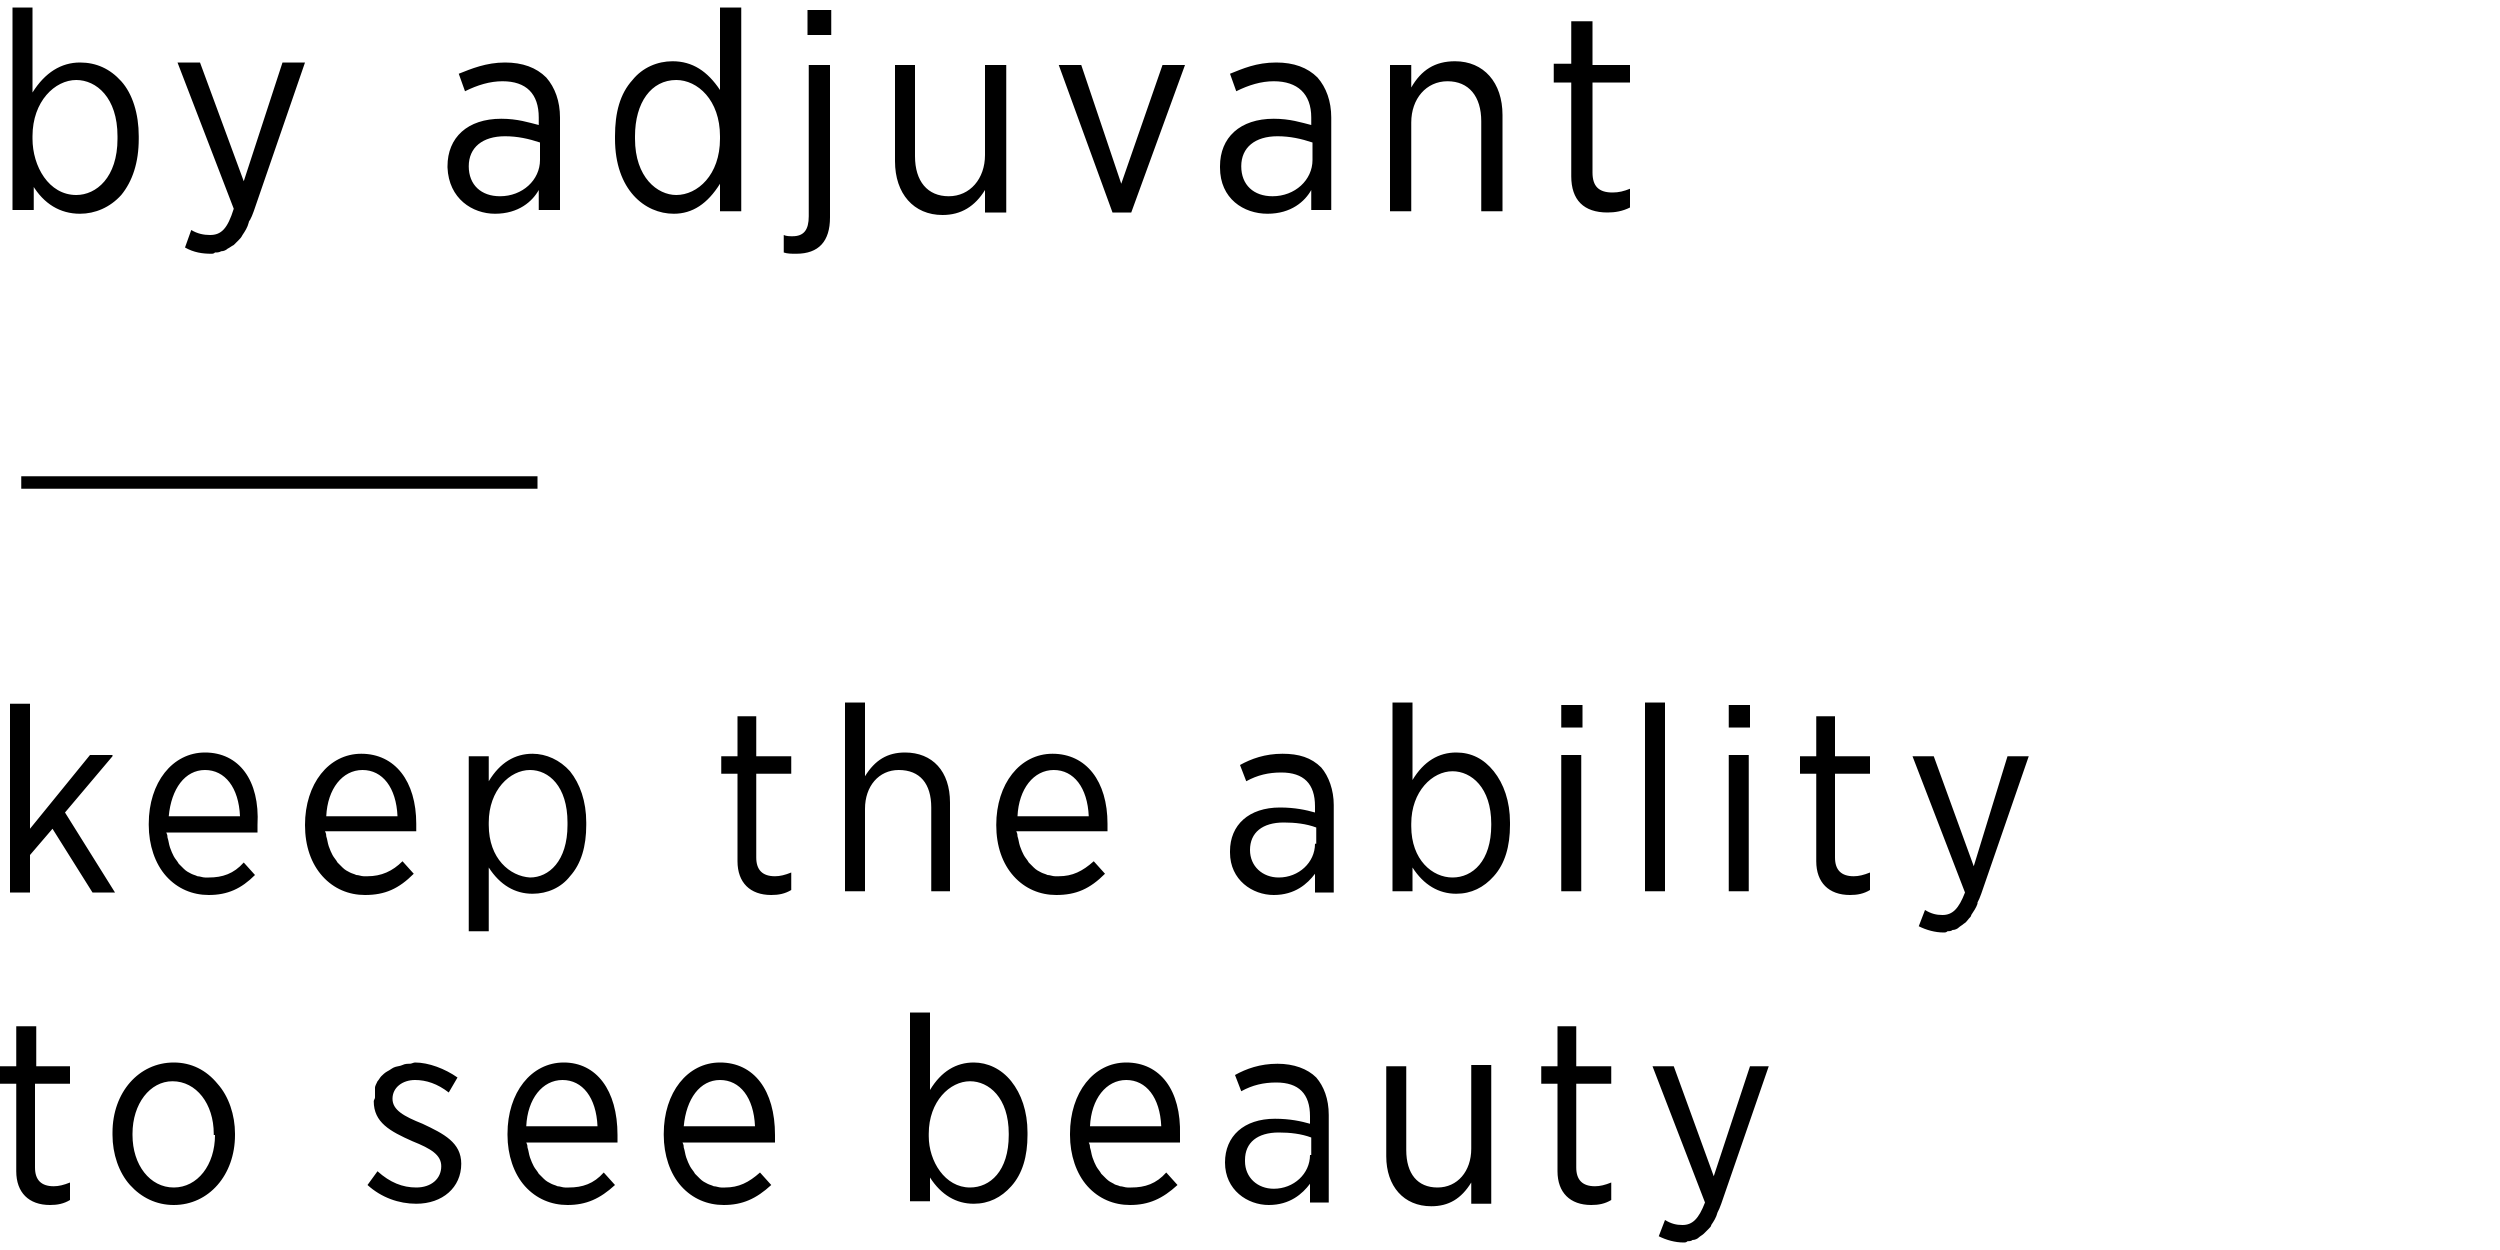 <svg xmlns="http://www.w3.org/2000/svg" viewBox="0 0 200 100"><path d="M2.6 14.8c.9 1.5 2.2 2.3 3.8 2.3 1.2 0 2.4-.5 3.3-1.5.9-1.1 1.4-2.6 1.4-4.5v-.2c0-1.8-.5-3.4-1.4-4.4-.9-1-2-1.5-3.3-1.5-1.5 0-2.8.8-3.8 2.4V.6H1v16.2h1.7v-2zm0-3.9c0-2.8 1.8-4.5 3.5-4.5 1.6 0 3.3 1.4 3.3 4.5v.2c0 3.1-1.7 4.5-3.3 4.5-2.2 0-3.5-2.3-3.5-4.5v-.2zm-.9 28.2H43v-1H1.7v1zm145.2 18.2h-1.6v3.2H144v1.4h1.3v7c0 1.7 1 2.7 2.7 2.7.6 0 1.1-.1 1.6-.4v-1.4c-.5.2-.9.3-1.3.3-1 0-1.5-.5-1.5-1.5v-6.7h2.8v-1.4h-2.8v-3.2zm-13.7-1.1h-1.6v15.1h1.6V56.2zM13.9 85C11.1 85 9 87.4 9 90.6v.2c0 1.5.5 3 1.4 4 .9 1 2.1 1.6 3.5 1.6 2.8 0 4.9-2.4 4.9-5.6v-.1c0-1.5-.5-3-1.4-4-.9-1.1-2.1-1.7-3.5-1.7zm3.3 5.8c0 2.4-1.4 4.2-3.3 4.2s-3.3-1.8-3.3-4.2v-.1c0-2.4 1.4-4.2 3.2-4.2 1.9 0 3.3 1.8 3.3 4.2v.1zM2.9 82.1H1.3v3.2H0v1.4h1.3v7c0 1.7 1 2.7 2.7 2.7.6 0 1.1-.1 1.6-.4v-1.4c-.5.2-.9.3-1.3.3-1 0-1.5-.5-1.5-1.5v-6.7h2.8v-1.4H2.9v-3.2zm13.9-63.3c-.5 0-1-.1-1.5-.4l-.5 1.4c.7.4 1.4.5 2.1.5.1 0 .2 0 .3-.1.2 0 .3 0 .5-.1.2 0 .4-.1.5-.2.2-.1.3-.2.5-.3l.4-.4c.1-.1.2-.2.3-.4.2-.3.4-.6.5-1 0 0 0-.1.1-.2.1-.2.2-.4.3-.7L24.4 5h-1.8l-3.1 9.5L16 5h-1.8l4.5 11.7c-.5 1.6-1 2.1-1.9 2.1zm120.3 75.3l-3.2-8.8h-1.7l4.2 10.9c-.5 1.3-1 1.8-1.8 1.8-.5 0-.9-.1-1.4-.4l-.5 1.3c.6.3 1.3.5 2 .5.1 0 .2 0 .3-.1.1 0 .3 0 .4-.1.2 0 .4-.1.5-.2.1-.1.3-.2.4-.3l.4-.4c.1-.1.2-.2.2-.3.2-.3.4-.6.5-1 .1-.2.2-.4.3-.7l3.8-11H140l-2.9 8.8zM5.2 65L9 60.5v-.1H7.2l-4.8 5.9v-10H.8v15.1h1.6v-3l1.8-2.1 3.2 5.1h1.8l-4-6.4zm152.7 4.3l-3.2-8.8H153l4.2 10.9c-.5 1.3-1 1.8-1.8 1.8-.5 0-.9-.1-1.4-.4l-.5 1.3c.6.3 1.3.5 2 .5.1 0 .2 0 .3-.1.1 0 .3 0 .4-.1.2 0 .4-.1.5-.2.1-.1.3-.2.4-.3.2-.1.3-.3.4-.4.1-.1.2-.2.2-.3.2-.3.4-.6.5-.9v-.1c.1-.2.2-.4.3-.7l3.8-11h-1.7l-2.7 8.8zm-18 2V60.4h-1.6v10.9h1.6zM112.9 7V5.2h-1.7v11.7h1.7V9.8c0-1.9 1.2-3.3 2.9-3.3s2.7 1.2 2.7 3.2v7.2h1.7V9.2c0-2.6-1.5-4.3-3.8-4.3-1.6 0-2.7.7-3.5 2.1zM140 56.4h-1.7v1.8h1.7v-1.8zM16.4 60.2c-2.6 0-4.5 2.4-4.5 5.7v.1c0 1.6.5 3.1 1.4 4.1.9 1 2.1 1.5 3.4 1.5 1.5 0 2.6-.5 3.7-1.6l-.9-1c-.8.9-1.7 1.2-2.8 1.2h-.3c-.2 0-.4-.1-.6-.1-.2-.1-.3-.1-.5-.2s-.4-.2-.6-.4l-.4-.4c-.1-.2-.3-.4-.4-.6-.1-.2-.2-.4-.3-.7-.1-.3-.1-.5-.2-.8 0-.1 0-.2-.1-.4h7.3V66c.2-3.6-1.5-5.8-4.2-5.8zm-2.9 5.1c.2-2.2 1.3-3.7 2.9-3.7 1.6 0 2.7 1.4 2.8 3.7h-5.7zm26.1-48.2c1.9 0 3-1 3.5-1.9v1.6h1.7V9.4c0-1.3-.4-2.4-1.1-3.2-.8-.8-1.9-1.2-3.3-1.2-1.5 0-2.7.5-3.7.9l.5 1.4c1-.5 2-.8 3-.8 1.9 0 2.9 1 2.9 2.9v.6c-.8-.2-1.7-.5-3-.5-2.7 0-4.3 1.5-4.3 3.8v.1c.1 2.5 2 3.7 3.8 3.7zm-2.1-3.8c0-1.5 1.1-2.4 2.9-2.4 1 0 1.9.2 2.8.5v1.4c0 1.6-1.4 2.9-3.2 2.9-1.5 0-2.5-.9-2.5-2.4zm35.8-8.1h-1.7v7.7c0 2.6 1.5 4.3 3.8 4.3 1.5 0 2.6-.7 3.4-2V17h1.7V5.2h-1.7v7.2c0 1.9-1.2 3.3-2.9 3.3s-2.7-1.2-2.7-3.2V5.2zm28.1 11.9c1.9 0 3-1 3.5-1.9v1.6h1.6V9.4c0-1.3-.4-2.4-1.1-3.2-.8-.8-1.9-1.2-3.3-1.2-1.6 0-2.7.5-3.7.9l.5 1.4c1-.5 2-.8 3-.8 1.9 0 3 1 3 2.9v.6c-.8-.2-1.7-.5-3-.5-2.7 0-4.3 1.5-4.3 3.8v.1c0 2.5 1.9 3.7 3.8 3.7zm-2.1-3.8c0-1.5 1.1-2.4 2.9-2.4 1 0 1.9.2 2.8.5v1.4c0 1.6-1.4 2.9-3.2 2.9-1.5 0-2.5-.9-2.5-2.4zM74.5 64.6v6.7H76v-7.1c0-2.5-1.4-4-3.6-4-1.4 0-2.4.6-3.2 1.9v-5.9h-1.6v15.1h1.6v-6.6c0-1.8 1.1-3.1 2.7-3.1 1.7 0 2.6 1.1 2.6 3zM77.9 85c-1.4 0-2.6.7-3.5 2.2V81h-1.6v15.1h1.6v-1.9c.9 1.4 2.1 2.1 3.5 2.1 1.2 0 2.2-.5 3-1.4.9-1 1.3-2.4 1.3-4.1v-.2c0-1.7-.5-3.1-1.3-4.1-.8-1-1.9-1.5-3-1.5zm2.8 5.8c0 2.9-1.5 4.2-3.1 4.2-2 0-3.3-2.1-3.3-4.1v-.2c0-2.6 1.7-4.2 3.3-4.2 1.5 0 3.1 1.3 3.1 4.2v.1zm-16.1-88h1.9v-2h-1.9v2zm.1 14.5c0 1.1-.4 1.6-1.3 1.6-.2 0-.5 0-.7-.1v1.4c.3.1.6.1 1 .1 1.8 0 2.7-1 2.7-2.9V5.2h-1.7v12.1zm53 74.6c0 1.8-1.1 3.1-2.7 3.1s-2.5-1.1-2.5-3v-6.7h-1.6v7.2c0 2.4 1.4 4 3.6 4 1.4 0 2.4-.6 3.2-1.9v1.7h1.6V85.2h-1.6v6.7zm-15.5-6.8c-1.4 0-2.5.4-3.4.9l.5 1.3c.9-.5 1.8-.7 2.8-.7 1.8 0 2.7.9 2.7 2.7v.6c-.7-.2-1.6-.4-2.8-.4-2.5 0-4 1.4-4 3.5 0 2.2 1.8 3.4 3.5 3.4s2.7-.9 3.3-1.7v1.5h1.5v-7c0-1.3-.4-2.3-1-3-.7-.7-1.8-1.1-3.1-1.1zm2.6 7.3c0 1.5-1.3 2.7-2.9 2.7-1.3 0-2.3-.9-2.3-2.2v-.1c0-1.4 1-2.2 2.7-2.2.9 0 1.8.1 2.6.4v1.4zM60.6 57.3H59v3.2h-1.3v1.4H59v7c0 1.7 1 2.7 2.7 2.7.6 0 1.1-.1 1.6-.4v-1.4c-.5.2-.9.3-1.3.3-1 0-1.5-.5-1.5-1.5v-6.7h2.8v-1.4h-2.8v-3.2zm29.1-42.6l-3.2-9.5h-1.8L89 17h1.5l4.3-11.8H93l-3.3 9.5zm12.9 45.6c-1.4 0-2.5.4-3.4.9l.5 1.3c.9-.5 1.8-.7 2.8-.7 1.8 0 2.7.9 2.7 2.7v.5c-.7-.2-1.6-.4-2.8-.4-2.5 0-4 1.4-4 3.5v.1c0 2.2 1.8 3.4 3.5 3.4s2.7-.9 3.3-1.7v1.5h1.5v-7c0-1.2-.4-2.3-1-3-.8-.8-1.8-1.1-3.1-1.1zm2.6 7.2c0 1.5-1.3 2.7-2.9 2.7-1.3 0-2.3-.9-2.3-2.2 0-1.4 1-2.2 2.7-2.2.9 0 1.8.1 2.6.4v1.3zm-16.8 2.4l-.9-1c-.9.8-1.7 1.2-2.8 1.2h-.3c-.2 0-.4-.1-.6-.1-.2-.1-.3-.1-.5-.2s-.4-.2-.6-.4l-.4-.4c-.1-.2-.3-.4-.4-.6-.1-.2-.2-.4-.3-.7-.1-.3-.1-.5-.2-.8 0-.1 0-.2-.1-.4h7.3v-.6c0-3.4-1.7-5.6-4.4-5.6-2.6 0-4.5 2.4-4.5 5.7 0 1.7.5 3.1 1.4 4.1.9 1 2.1 1.5 3.4 1.5 1.6 0 2.7-.5 3.9-1.7zm-4.1-8.3c1.6 0 2.7 1.4 2.8 3.7h-5.7c.1-2.2 1.3-3.7 2.9-3.7zM90.1 85c-2.6 0-4.5 2.4-4.5 5.7v.1c0 1.6.5 3.1 1.4 4.1.9 1 2.1 1.5 3.4 1.5 1.5 0 2.6-.5 3.8-1.6l-.9-1c-.8.9-1.7 1.2-2.8 1.2h-.3c-.2 0-.4-.1-.6-.1-.2-.1-.4-.1-.5-.2-.2-.1-.4-.2-.6-.4l-.4-.4c-.1-.2-.3-.4-.4-.6-.1-.2-.2-.4-.3-.7-.1-.3-.1-.5-.2-.8 0-.1 0-.2-.1-.4h7.3v-.6c.1-3.6-1.6-5.8-4.3-5.8zm-2.9 5.1c.1-2.2 1.3-3.7 2.9-3.7 1.6 0 2.7 1.4 2.8 3.7h-5.7zm39-8h-1.6v3.2h-1.3v1.4h1.3v7c0 1.7 1 2.7 2.7 2.7.6 0 1.1-.1 1.6-.4v-1.4c-.5.2-.9.3-1.3.3-1 0-1.5-.5-1.5-1.5v-6.7h2.8v-1.4h-2.8v-3.2zM57.6 85c-2.6 0-4.5 2.4-4.5 5.7v.1c0 1.6.5 3.1 1.4 4.1.9 1 2.1 1.5 3.4 1.5 1.5 0 2.6-.5 3.8-1.6l-.9-1c-.9.8-1.7 1.2-2.8 1.2h-.3c-.2 0-.4-.1-.6-.1-.2-.1-.3-.1-.5-.2s-.4-.2-.6-.4l-.4-.4c-.1-.2-.3-.4-.4-.6-.1-.2-.2-.4-.3-.7-.1-.3-.1-.5-.2-.8 0-.1 0-.2-.1-.4H62v-.6c0-3.6-1.7-5.8-4.4-5.8zm-2.9 5.1c.2-2.2 1.3-3.7 2.9-3.7 1.6 0 2.7 1.4 2.8 3.7h-5.7zm-9.1-20c.9-1 1.3-2.4 1.3-4.1v-.2c0-1.7-.5-3.1-1.3-4.1-.8-.9-1.9-1.4-3-1.4-1.4 0-2.6.7-3.5 2.2v-2h-1.6v14h1.6v-5.1c.9 1.4 2.1 2.1 3.5 2.1 1.2 0 2.3-.5 3-1.4zM39.1 66v-.2c0-2.6 1.7-4.2 3.3-4.2 1.5 0 3 1.3 3 4.2v.2c0 2.9-1.5 4.2-3 4.2-1.6-.1-3.3-1.5-3.3-4.2zm-6 3.9l-.9-1c-.8.8-1.7 1.2-2.8 1.2h-.3c-.2 0-.4-.1-.6-.1-.2-.1-.3-.1-.5-.2s-.4-.2-.6-.4L27 69c-.1-.2-.3-.4-.4-.6-.1-.2-.2-.4-.3-.7-.1-.3-.1-.5-.2-.8 0-.1 0-.2-.1-.4h7.3v-.6c0-3.4-1.7-5.6-4.4-5.6-2.6 0-4.5 2.4-4.5 5.7 0 1.7.5 3.1 1.4 4.1.9 1 2.1 1.5 3.4 1.5 1.6 0 2.7-.5 3.9-1.7zM29 61.6c1.6 0 2.7 1.4 2.8 3.7h-5.7c.1-2.2 1.3-3.7 2.9-3.7zm97.6-5.2h-1.7v1.8h1.7v-1.8zM33.8 89.9c-1.5-.6-2.4-1.1-2.4-2 0-.9.8-1.5 1.8-1.5.9 0 1.8.3 2.7 1l.7-1.2c-1-.7-2.3-1.2-3.4-1.2-.1 0-.3.1-.4.1-.2 0-.4 0-.6.1-.2.1-.5.1-.7.2-.2.1-.3.2-.5.3-.2.1-.4.3-.5.4-.1.1-.2.3-.3.4-.1.2-.2.4-.2.5v.8c0 .1-.1.2-.1.3 0 1.7 1.3 2.4 3.1 3.2 1.5.6 2.3 1.1 2.3 2 0 1-.8 1.7-2 1.7-1.1 0-2.1-.4-3.1-1.3l-.8 1.1c1.1 1 2.5 1.5 3.9 1.5 2.1 0 3.6-1.3 3.6-3.2 0-1.7-1.4-2.4-3.1-3.2zm92.7-18.6V60.4h-1.6v10.9h1.6zm-10-11.1c-1.4 0-2.6.7-3.5 2.2v-6.2h-1.6v15.1h1.6v-1.9c.9 1.4 2.1 2.1 3.5 2.1 1.2 0 2.2-.5 3-1.4.9-1 1.3-2.4 1.3-4.1v-.2c0-1.7-.5-3.1-1.3-4.1-.8-1-1.8-1.5-3-1.5zm2.8 5.8c0 2.9-1.5 4.2-3.1 4.2s-3.3-1.4-3.3-4.1v-.2c0-2.6 1.7-4.2 3.3-4.2 1.5 0 3.1 1.3 3.1 4.2v.1zM45.1 85c-2.6 0-4.5 2.4-4.5 5.7v.1c0 1.6.5 3.1 1.4 4.1.9 1 2.1 1.5 3.4 1.5 1.5 0 2.6-.5 3.8-1.6l-.9-1c-.8.9-1.7 1.2-2.8 1.2h-.3c-.2 0-.4-.1-.6-.1-.2-.1-.3-.1-.5-.2s-.4-.2-.6-.4l-.4-.4c-.1-.2-.3-.4-.4-.6-.1-.2-.2-.4-.3-.7-.1-.3-.1-.5-.2-.8 0-.1 0-.2-.1-.4h7.3v-.6c0-3.6-1.7-5.8-4.3-5.8zm-3 5.1c.1-2.2 1.3-3.7 2.9-3.7 1.6 0 2.7 1.4 2.8 3.7h-5.7zm15.5-75.4v2.2h1.7V.6h-1.7v6.6c-1-1.5-2.2-2.3-3.8-2.3-1.2 0-2.4.5-3.2 1.5-1 1.1-1.4 2.6-1.4 4.5v.2c0 4.1 2.4 6 4.7 6 1.5 0 2.7-.8 3.7-2.4zm-6.8-3.6v-.2c0-2.7 1.3-4.5 3.3-4.5 1.7 0 3.5 1.6 3.5 4.5v.2c0 2.9-1.8 4.5-3.5 4.5-1.5 0-3.3-1.4-3.3-4.5zm76.6-9.4h-1.7v3.4h-1.4v1.5h1.4v7.5c0 1.9 1 2.9 2.9 2.9.6 0 1.2-.1 1.8-.4v-1.5c-.5.2-.9.3-1.4.3-1.1 0-1.6-.5-1.6-1.6V6.6h3V5.2h-3V1.7z"/></svg>
